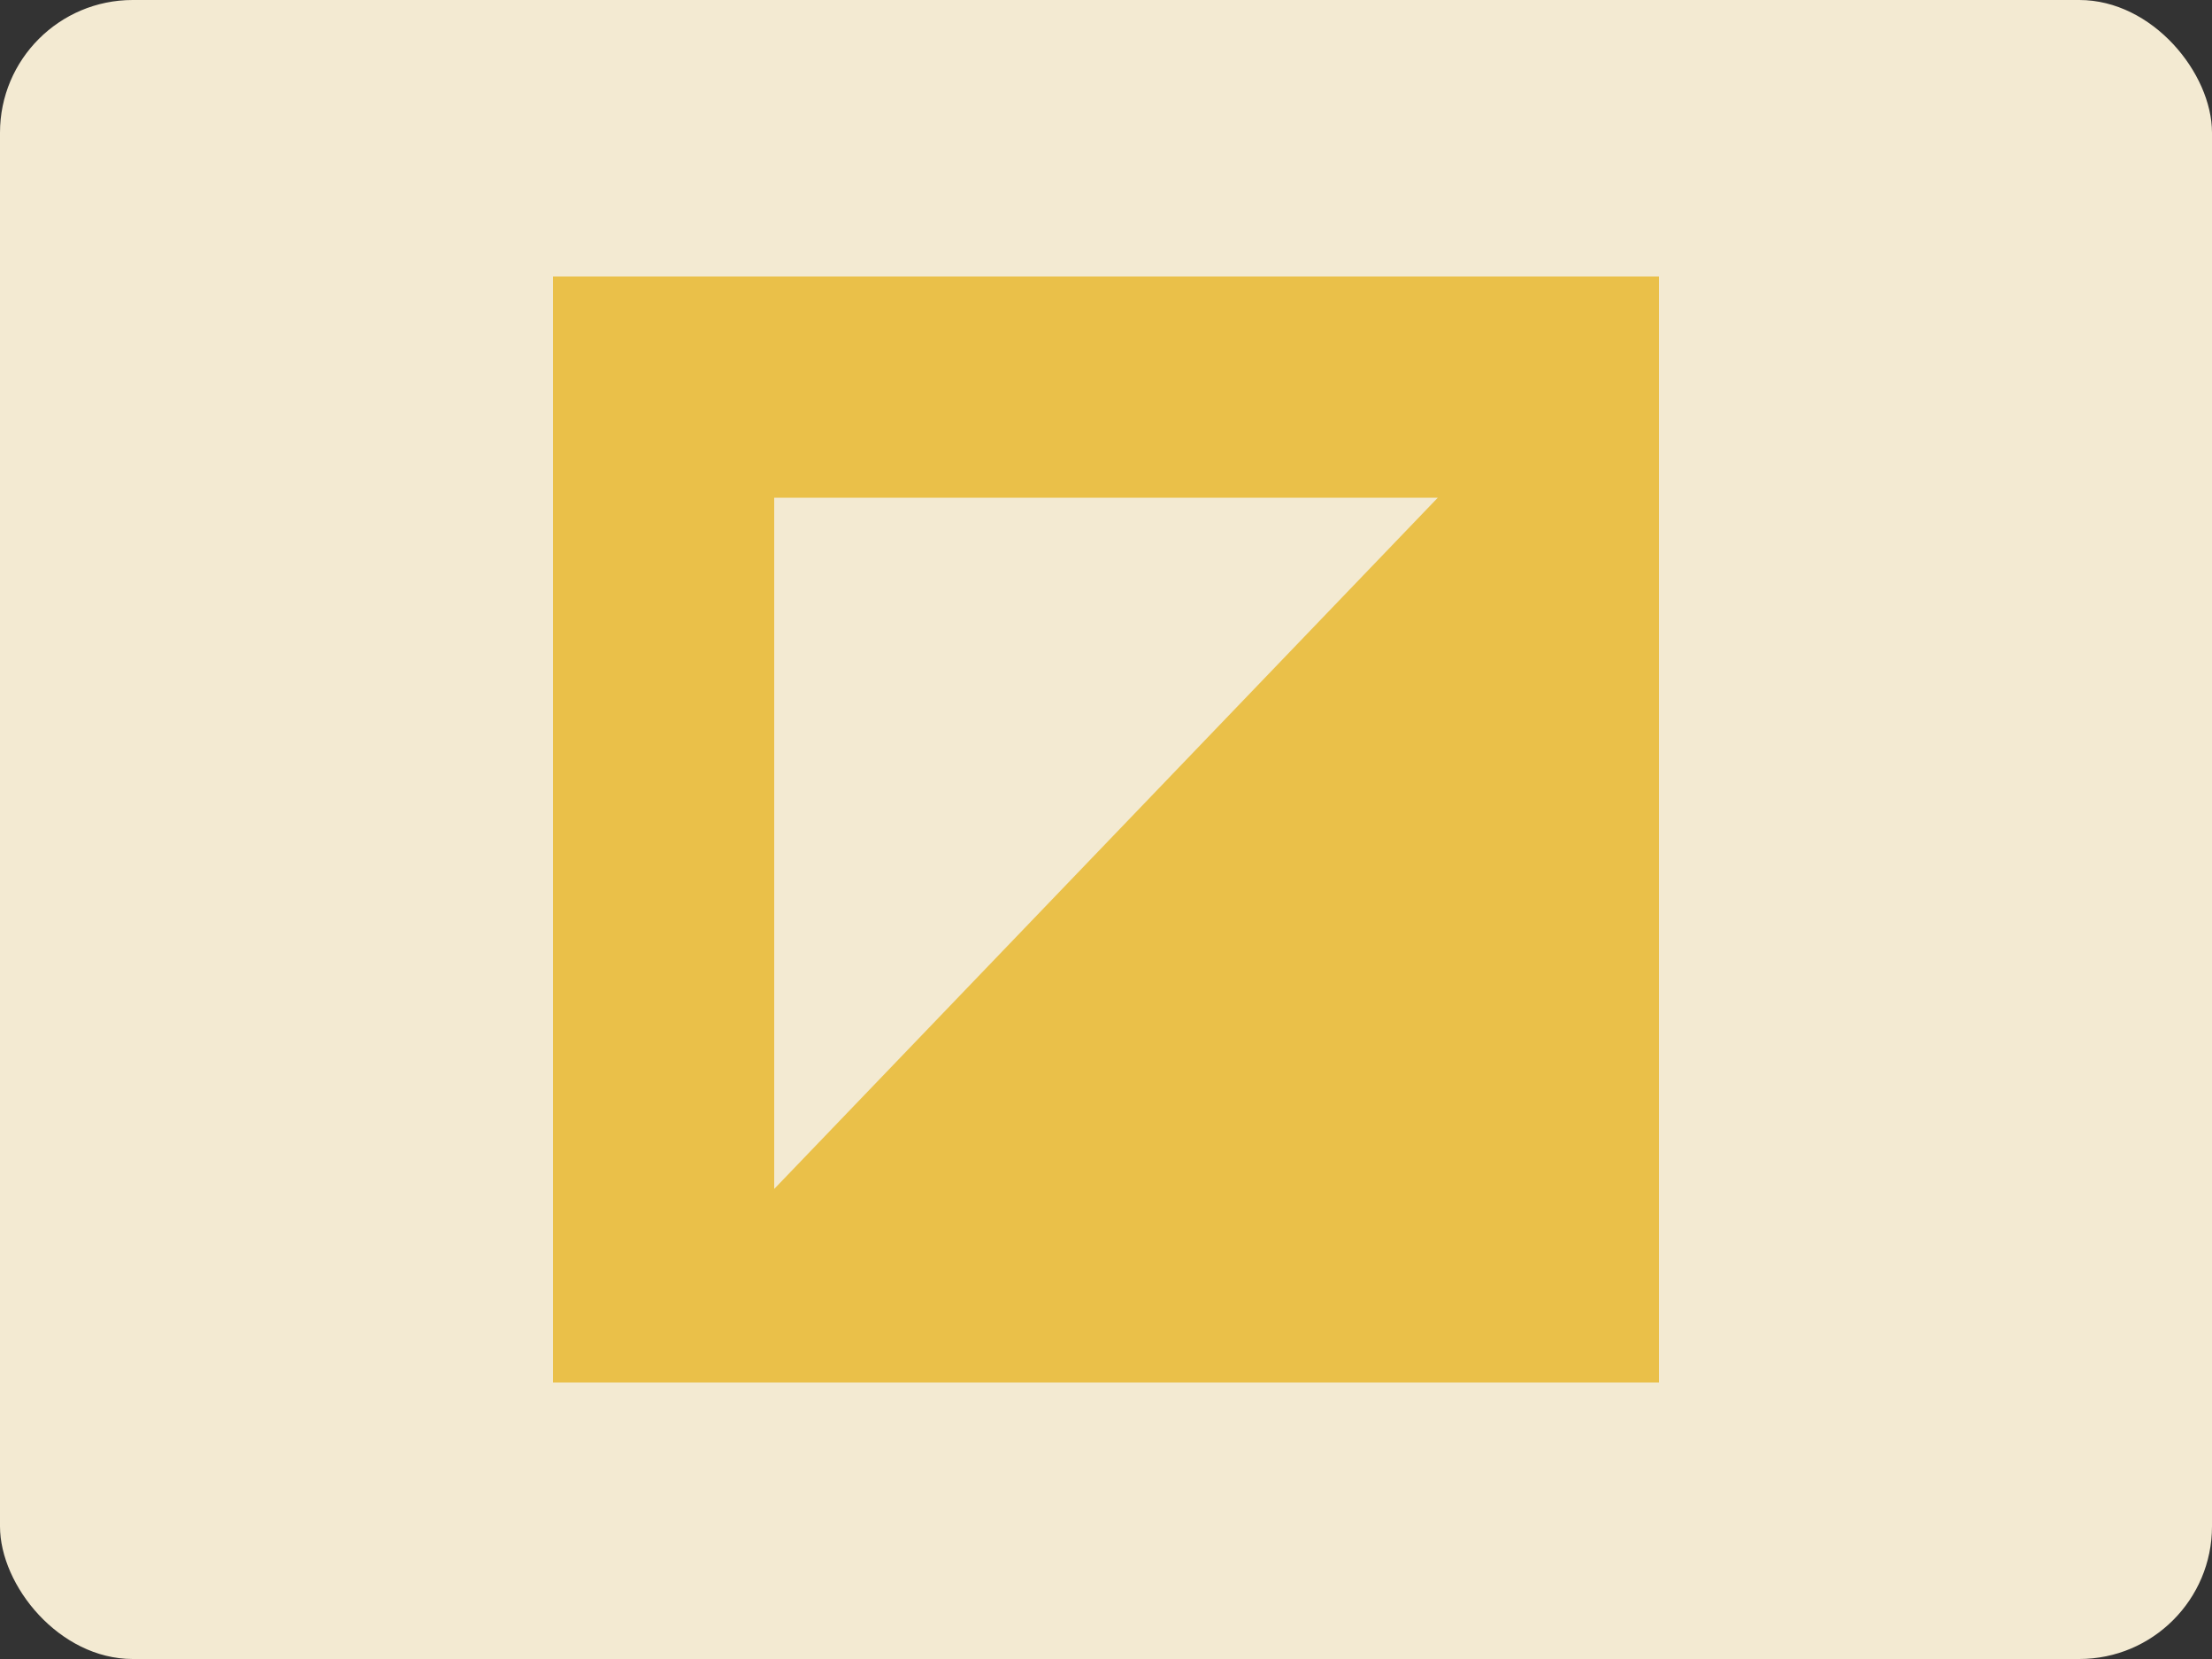 <svg xmlns="http://www.w3.org/2000/svg" width="400" height="300" viewBox="0 0 400 300" fill="none">
<rect x="0" y="0" width="400" height="300" fill="#333333" stroke="none"/>
<rect width="400" height="300" rx="24" fill="#F3EAD2"/>
<rect width="200" height="200" x="100" y="50" rx="0" fill="#EAC049"/>
<polygon points="140,90 140,215 260,90" fill="#F3EAD2" />
</svg>
